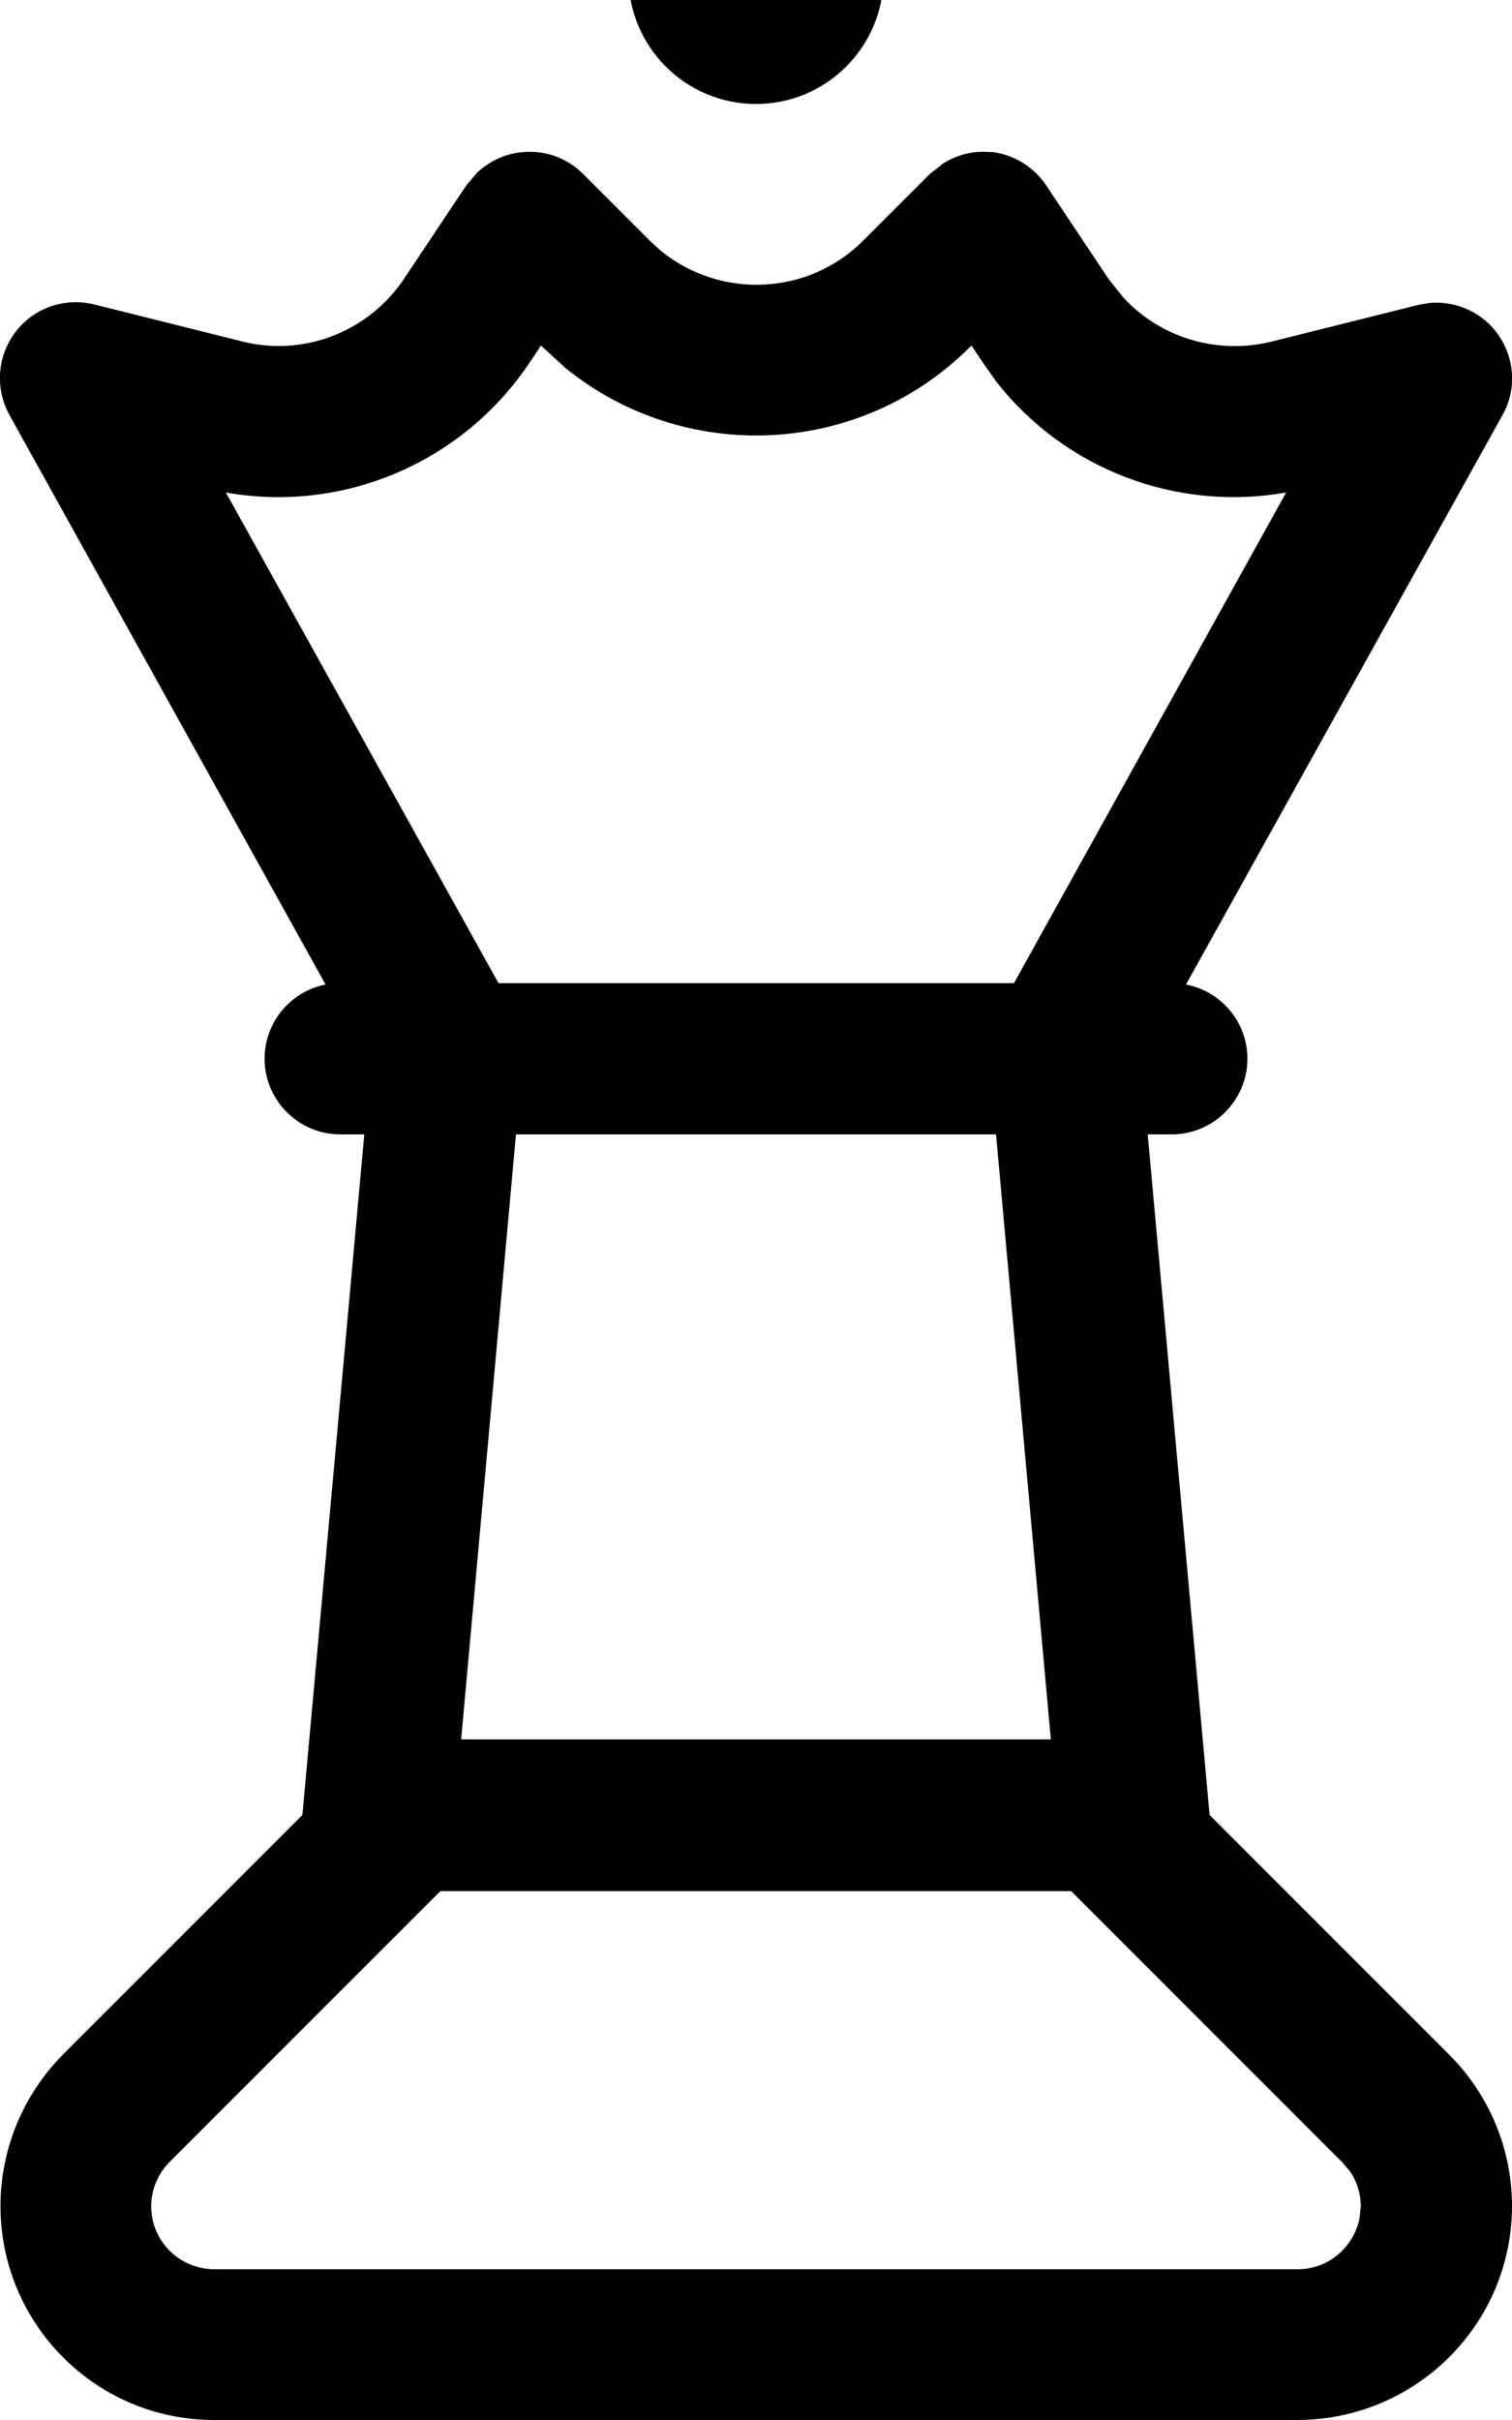 <svg xmlns="http://www.w3.org/2000/svg" viewBox="0 0 320 512"><!--! Font Awesome Pro 7.1.0 by @fontawesome - https://fontawesome.com License - https://fontawesome.com/license (Commercial License) Copyright 2025 Fonticons, Inc. --><path fill="currentColor" d="M209.6 32.1c4.8 .5 9.1 3.1 11.8 7.1l13.2 19.8 3.1 3.9c7.8 8.5 19.8 12.2 31.3 9.4l31.2-7.8 2.3-.4c5.4-.5 10.9 1.8 14.2 6.2 3.9 5.1 4.4 12 1.3 17.5L251 208.3c7.4 1.4 13 7.9 13 15.7 0 8.8-7.2 16-16 16l-5.1 0 13.1 144 50.7 50.7c8.5 8.5 13.3 20 13.3 32 0 25-20.3 45.2-45.3 45.3L45.3 512c-25 0-45.2-20.3-45.2-45.3 0-12 4.8-23.5 13.2-32L64 384 77.1 240 72 240c-8.8 0-16-7.2-16-16 0-7.8 5.6-14.3 12.9-15.7L2 87.8C-1.1 82.2-.6 75.3 3.3 70.2s10.4-7.3 16.6-5.8l31.2 7.8C64.2 75.6 78 70.2 85.5 59l13.2-19.8 2.3-2.7c2.6-2.4 5.9-4 9.5-4.3 4.8-.5 9.5 1.2 12.9 4.6l14.1 14.1 2.4 2.2c12.6 10.2 31.1 9.5 42.8-2.2l14.1-14.1 2.8-2.2c3-1.9 6.5-2.8 10.1-2.4zM93.3 400L35.9 457.4c-2.5 2.5-3.9 5.9-3.9 9.4 0 7.3 5.9 13.2 13.2 13.3l229.5 0c6.4 0 11.7-4.6 13-10.6l.3-2.7c0-2.6-.8-5.2-2.2-7.3l-1.7-2-57.4-57.4-133.5 0zm4.3-32l124.8 0-11.6-128-101.6 0-11.6 128zM205.3 73.4c-23.4 23.4-60.5 24.9-85.7 4.4l-4.8-4.4-.3-.3-2.4 3.6c-14.2 21.2-39.4 31.9-64.3 27.5l57.7 103.8 109.1 0 57.6-103.8c-23.2 4.1-46.8-4.9-61.3-23.4l-2.9-4.1-2.4-3.6-.2 .3zM160-32c14.9 0 27 12.1 27 27s-12.1 27-27 27-27-12.1-27-27 12.1-27 27-27z"/></svg>